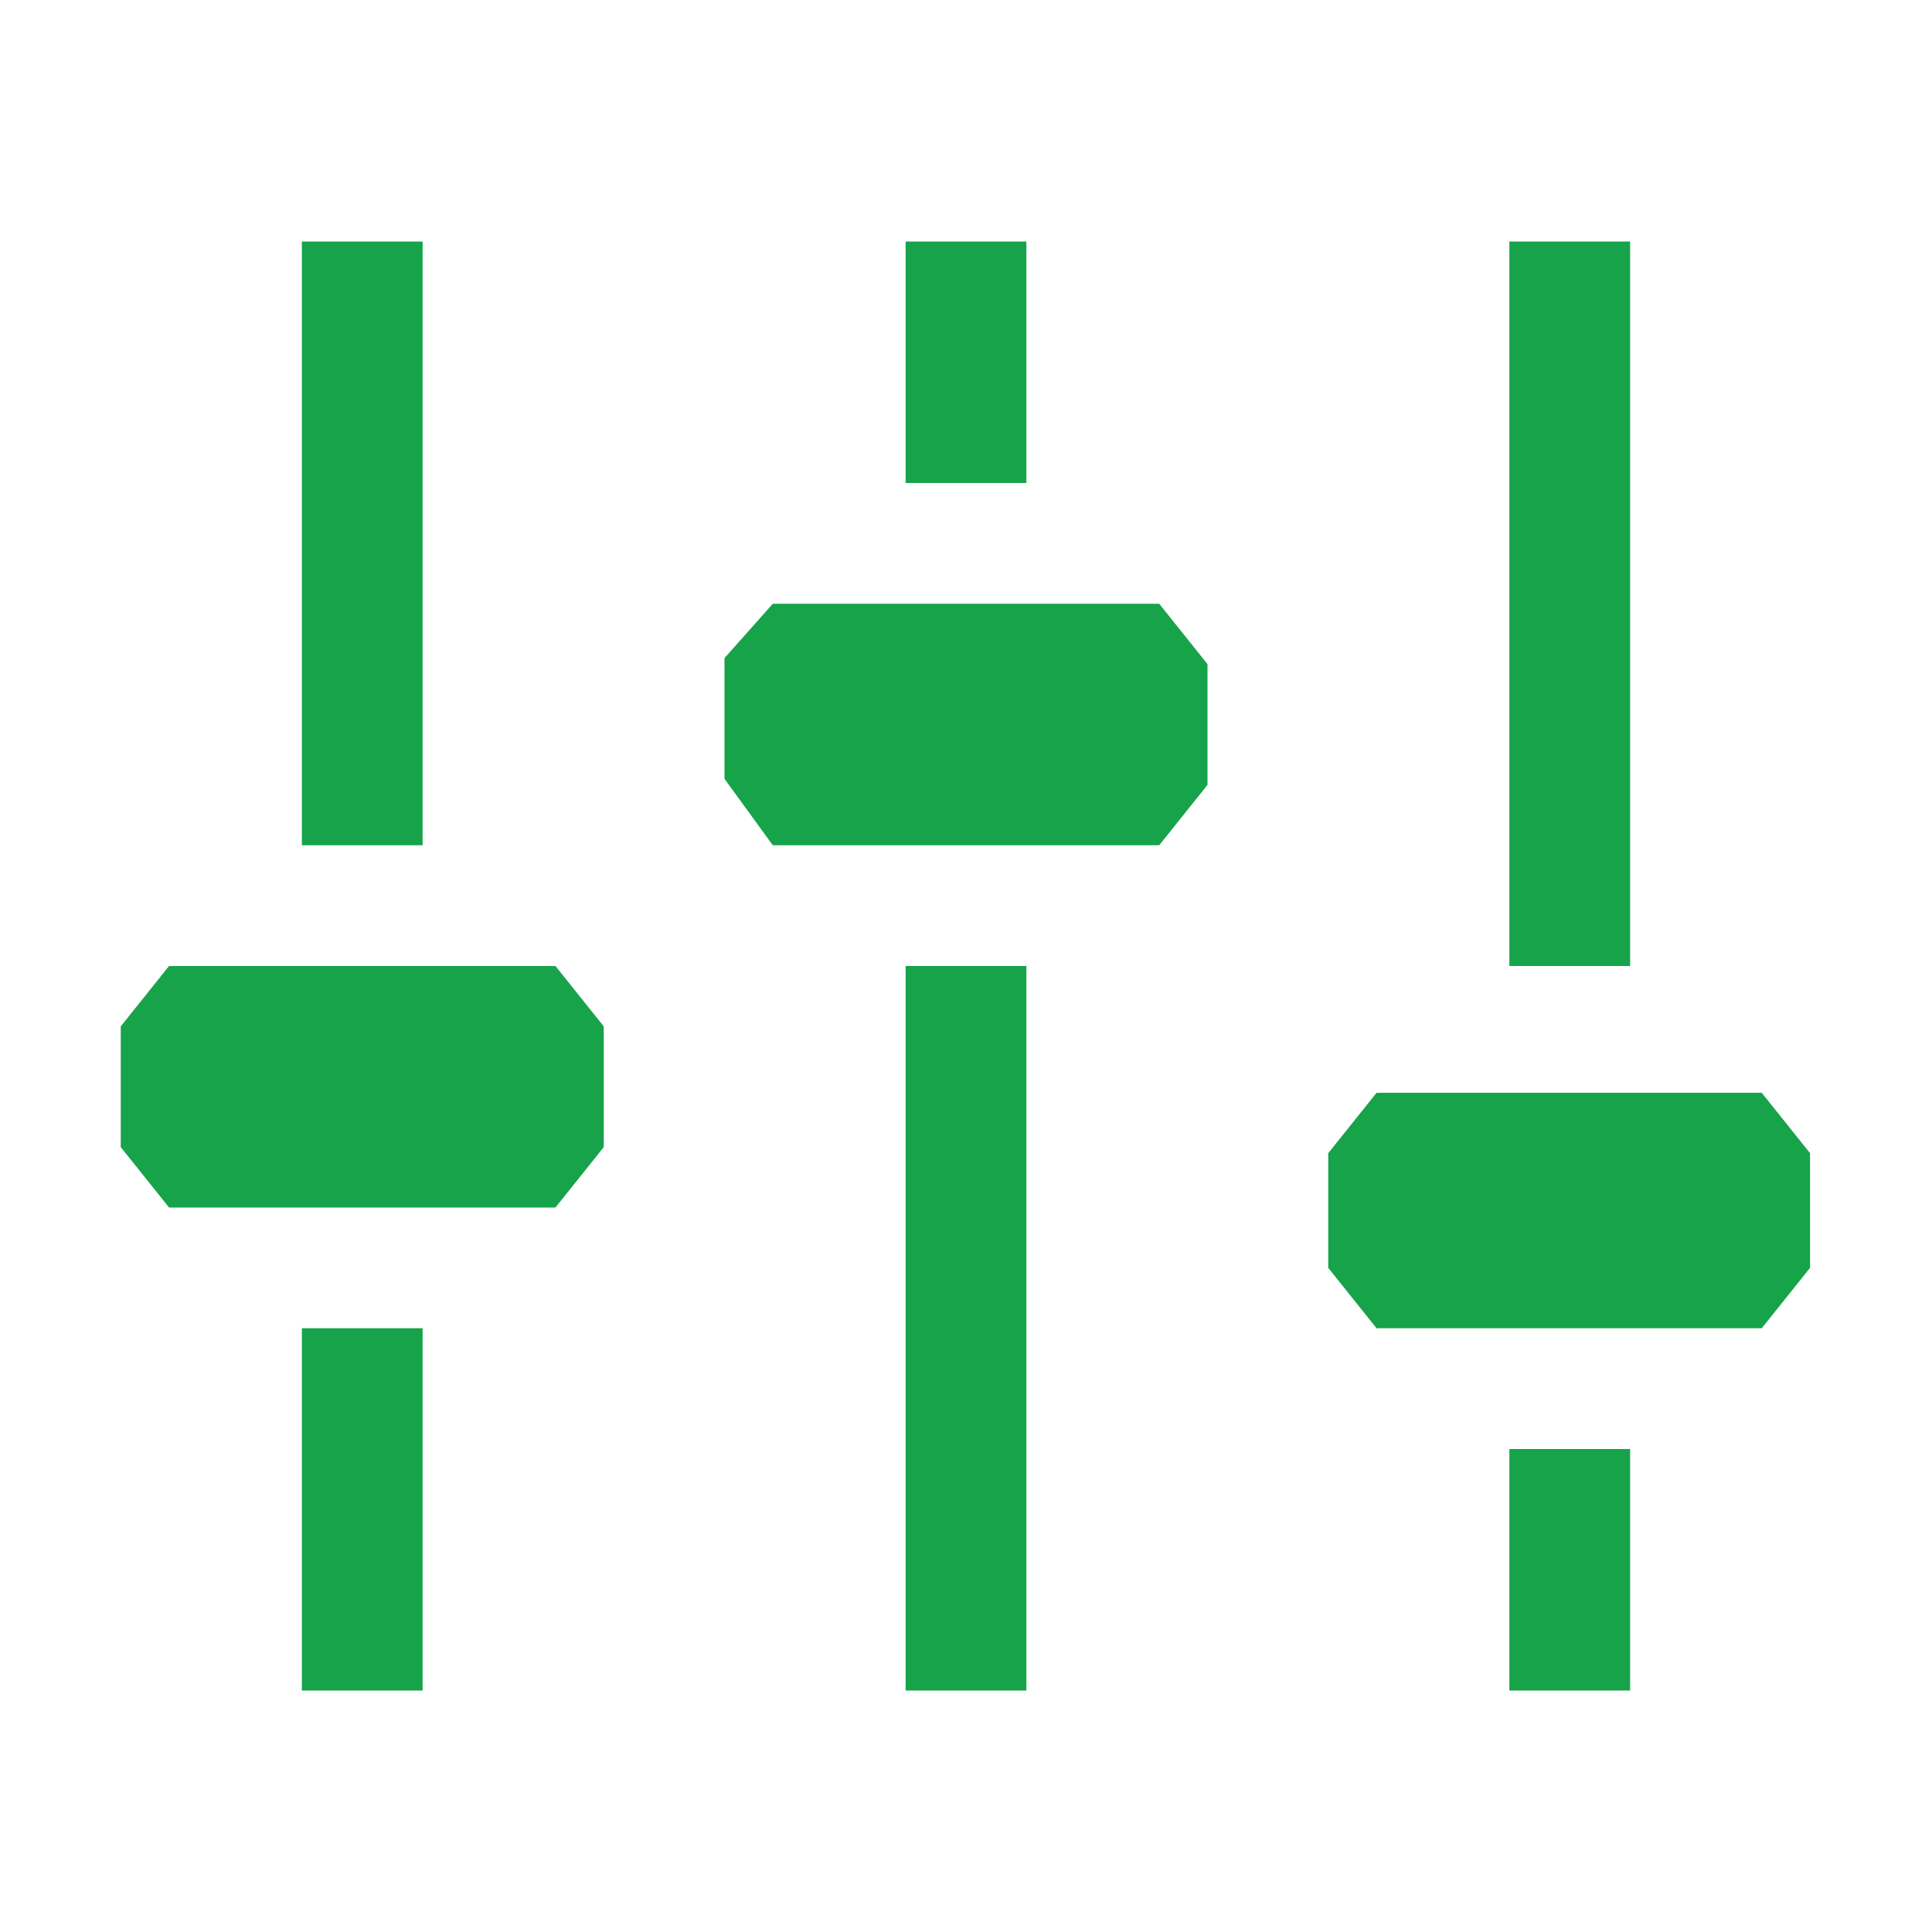 <svg xmlns="http://www.w3.org/2000/svg" width="1em" height="1em" viewBox="0 0 16 16"><path fill="#16a34a" fill-rule="evenodd" d="M3.5 2h-1v5h1zm6.1 5H6.4L6 6.45v-1L6.4 5h3.2l.4.5v1zm-5 3H1.4L1 9.5v-1l.4-.5h3.2l.4.5v1zm3.9-8h-1v2h1zm-1 6h1v6h-1zm-4 3h-1v3h1zm7.9 0h3.19l.4-.5v-.95l-.4-.5H11.4l-.4.5v.95zm2.1-9h-1v6h1zm-1 10h1v2h-1z" clip-rule="evenodd"/></svg>